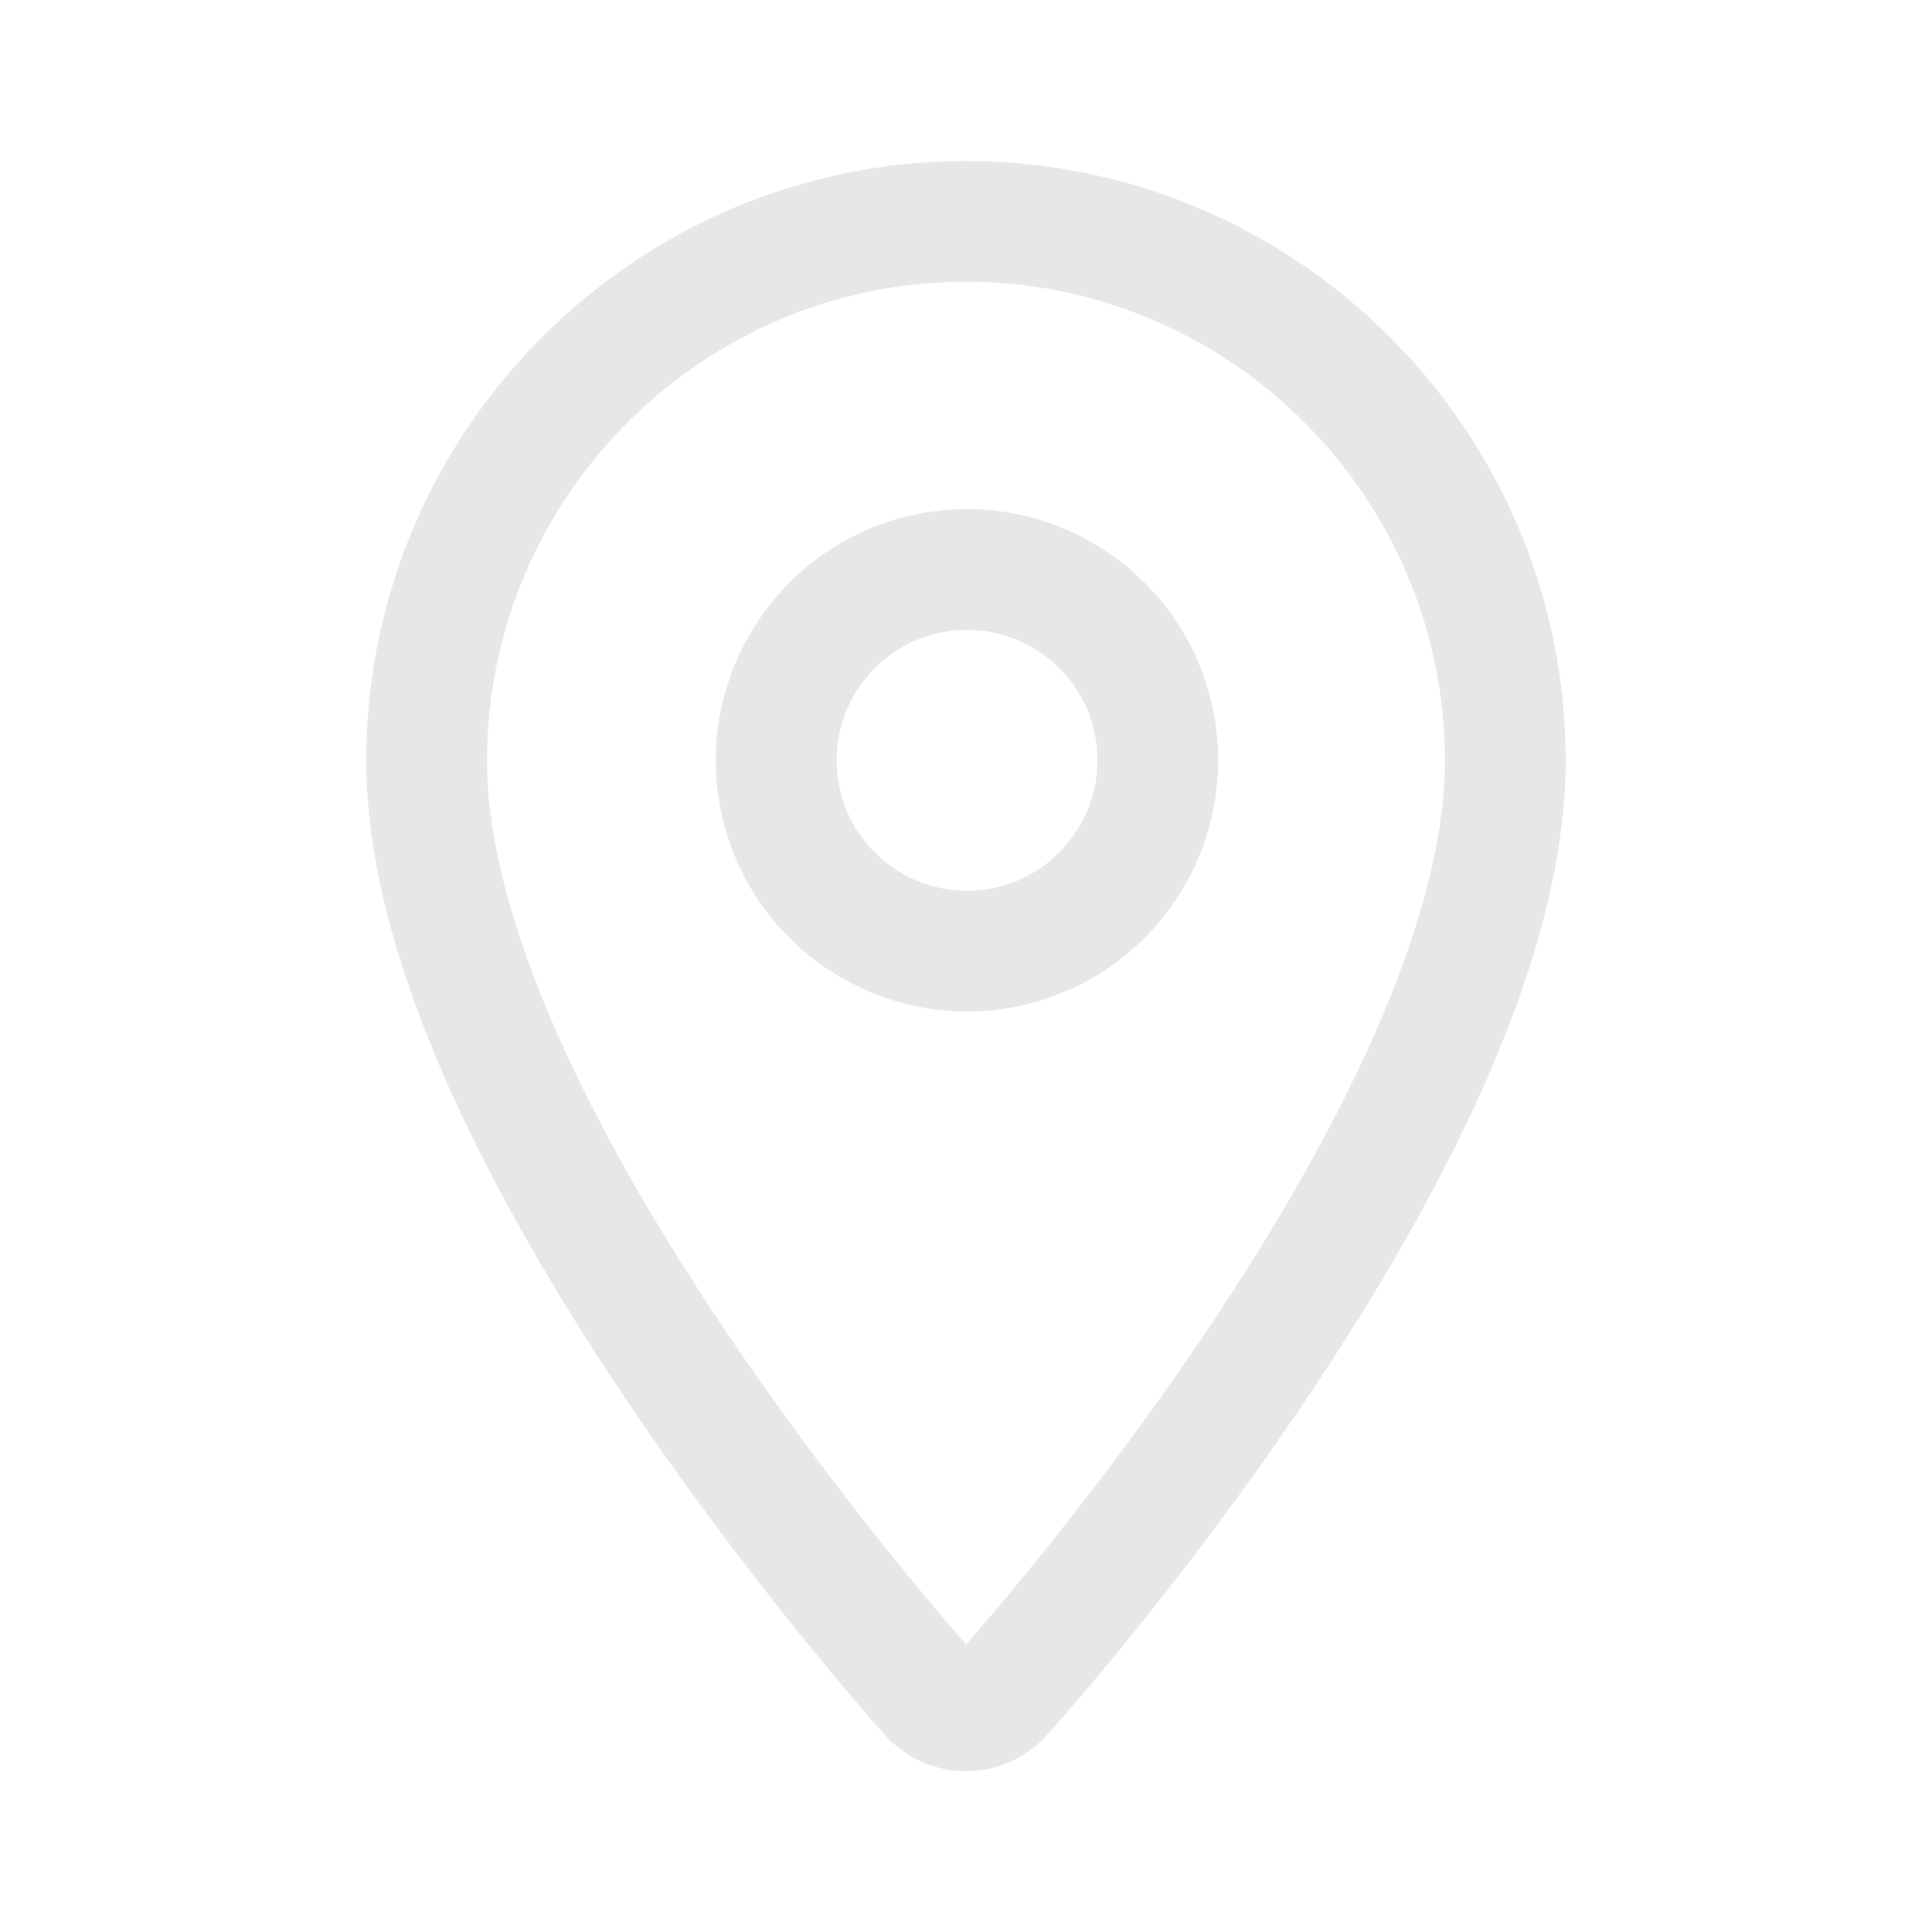 <svg width="84" height="84" viewBox="0 0 84 84" fill="none" xmlns="http://www.w3.org/2000/svg">
<path d="M41.999 9.625C29.084 9.625 18.549 20.16 18.549 33.075C18.549 49.105 39.549 72.695 40.424 73.675C41.264 74.62 42.734 74.62 43.574 73.675C44.484 72.695 65.449 49.105 65.449 33.075C65.449 20.16 54.914 9.625 41.999 9.625Z" stroke="#E6E7E8" stroke-width="5.25" stroke-linecap="round" stroke-linejoin="round"/>
<path d="M43.348 41.248C47.872 40.528 50.956 36.276 50.236 31.752C49.516 27.228 45.264 24.144 40.74 24.864C36.216 25.584 33.132 29.836 33.852 34.36C34.572 38.885 38.824 41.968 43.348 41.248Z" stroke="#E6E7E8" stroke-width="5.25" stroke-linecap="round" stroke-linejoin="round"/>
</svg>
